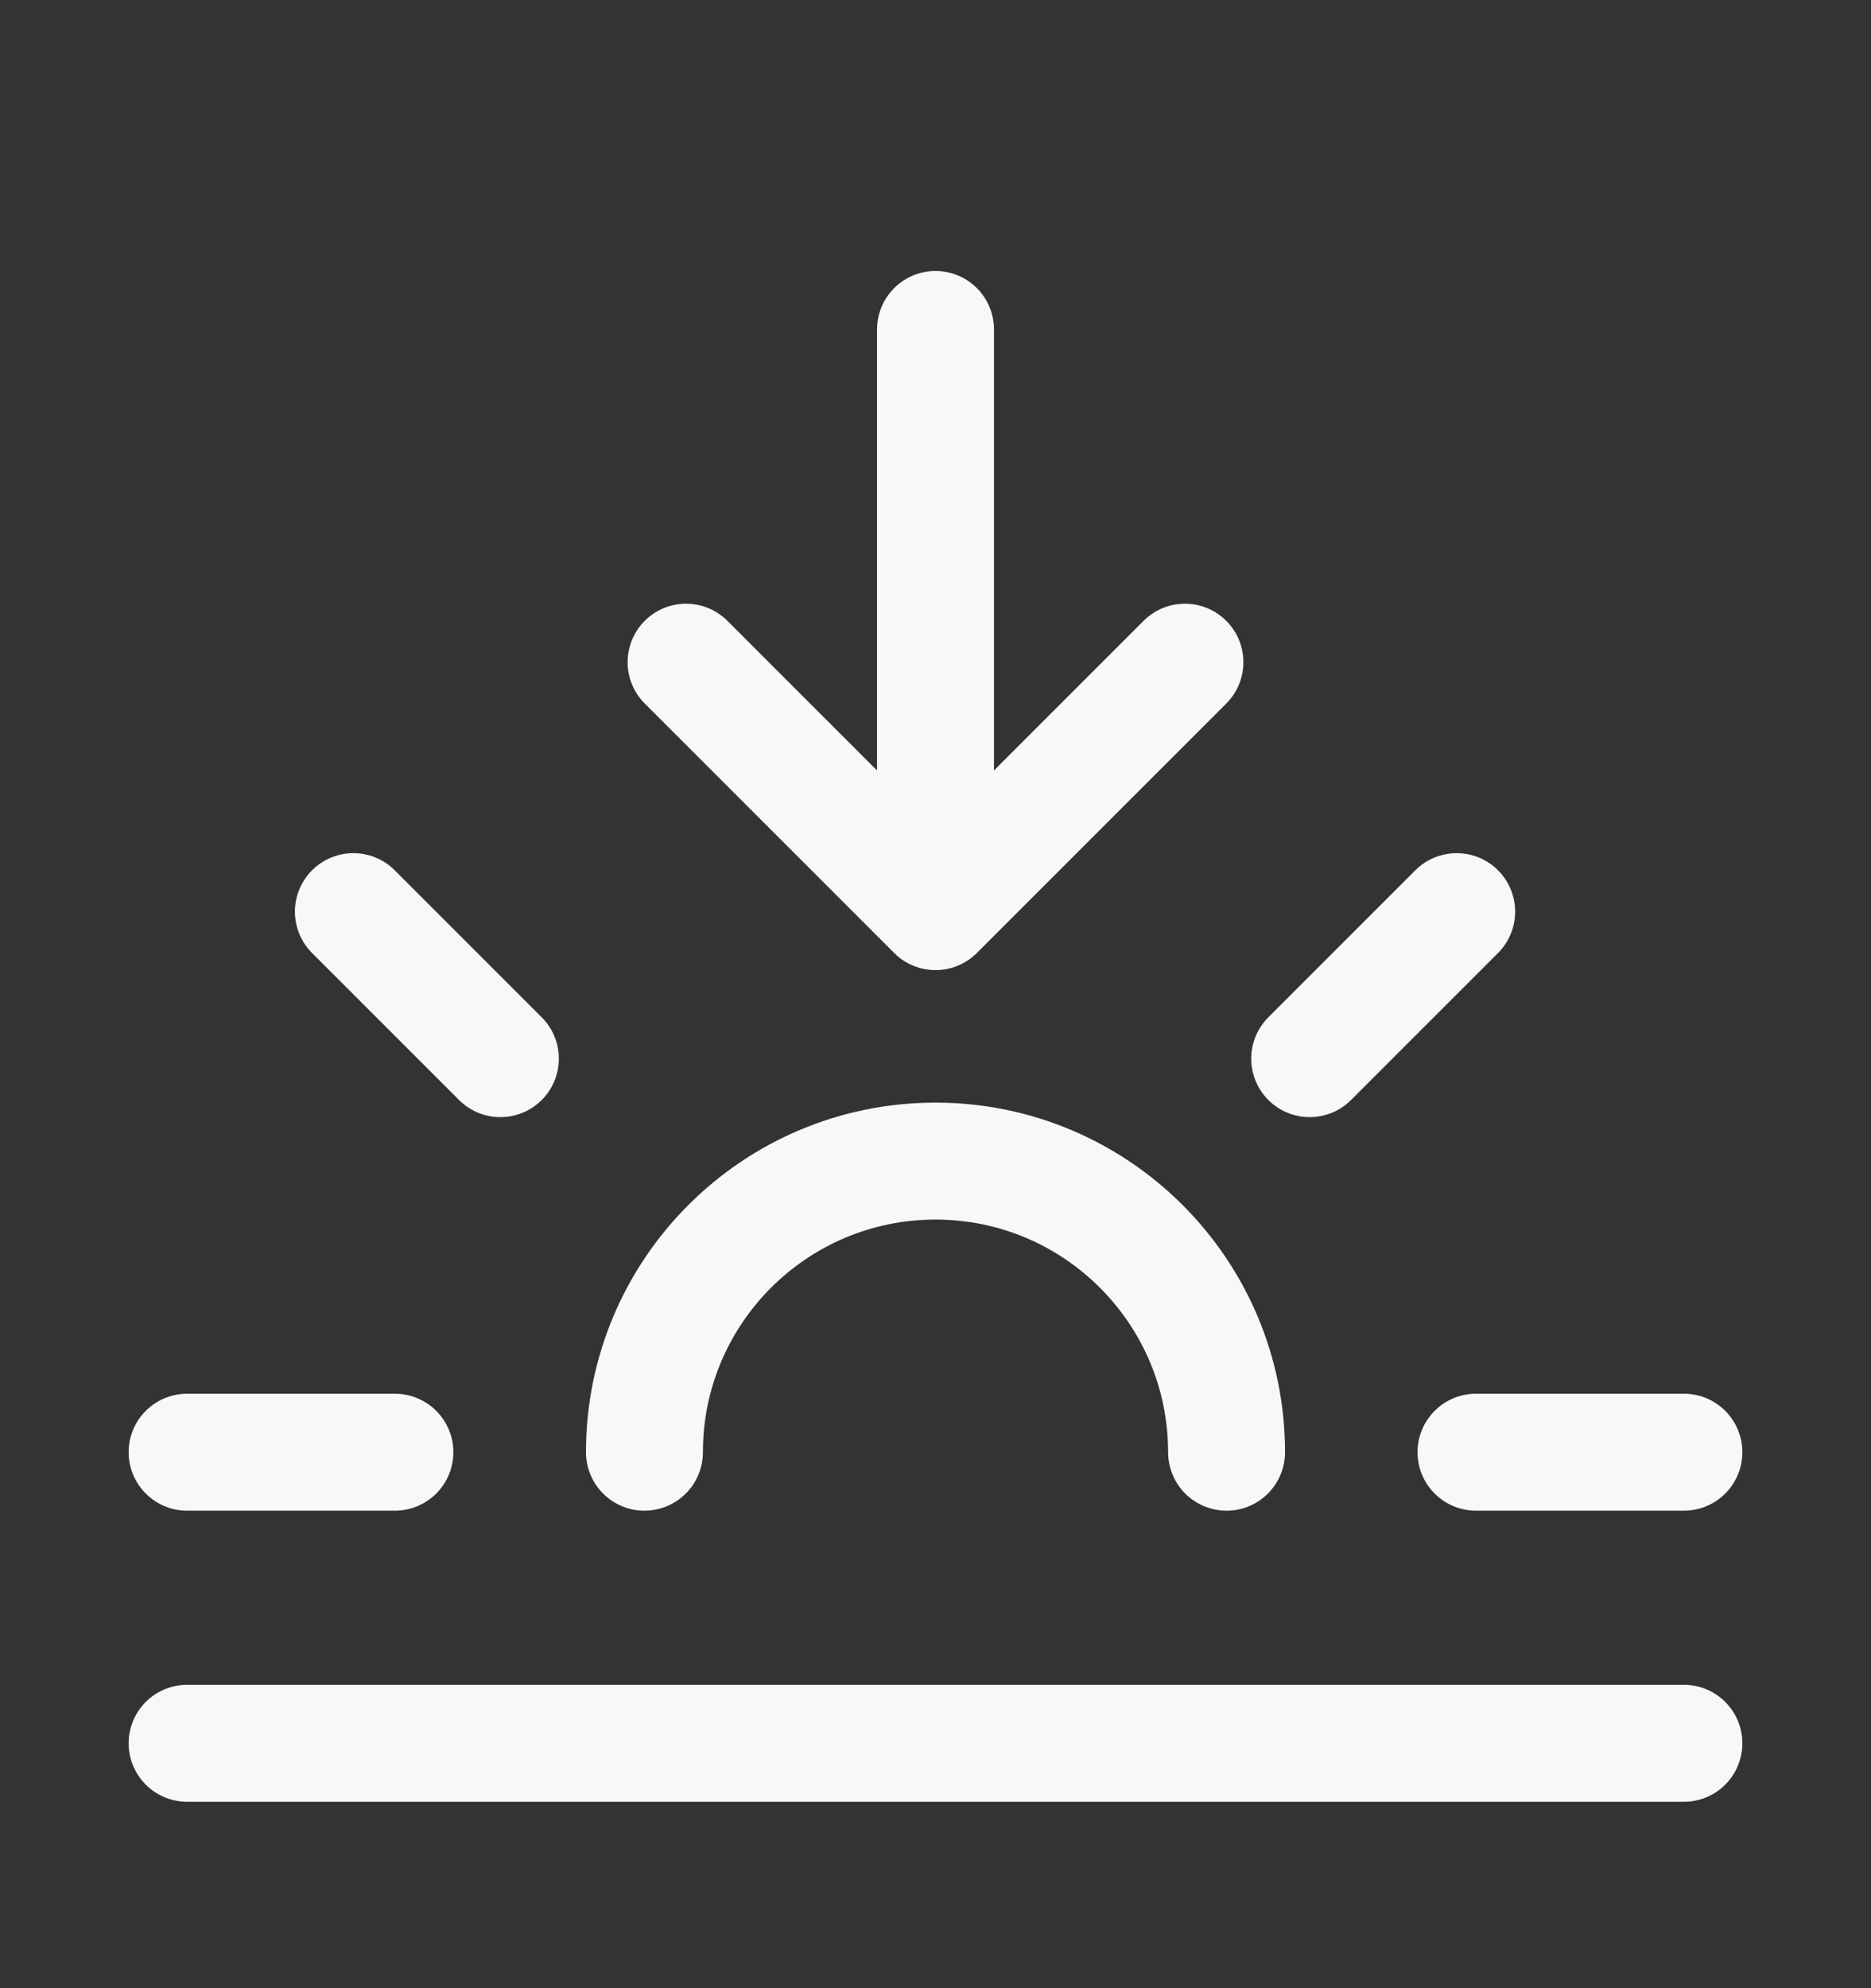 <svg width="16" height="17" viewBox="0 0 16 17" fill="none" xmlns="http://www.w3.org/2000/svg">
<rect x="0" y="0" width="16" height="17" fill="#333333" stroke="none"/>
<path d="M1.6 14.906H14.4M1.6 12.417H3.377M3.022 7.795L4.279 9.052M12.457 7.795L11.2 9.052M12.622 12.417H14.4M5.511 12.417C5.511 11.043 6.625 9.928 8 9.928C9.374 9.928 10.489 11.043 10.489 12.417M8 2.817L8 7.795M8 7.795L10.133 5.662M8 7.795L5.867 5.662" stroke="#F7F8F9" stroke-linecap="round" stroke-linejoin="round"/>
</svg>
